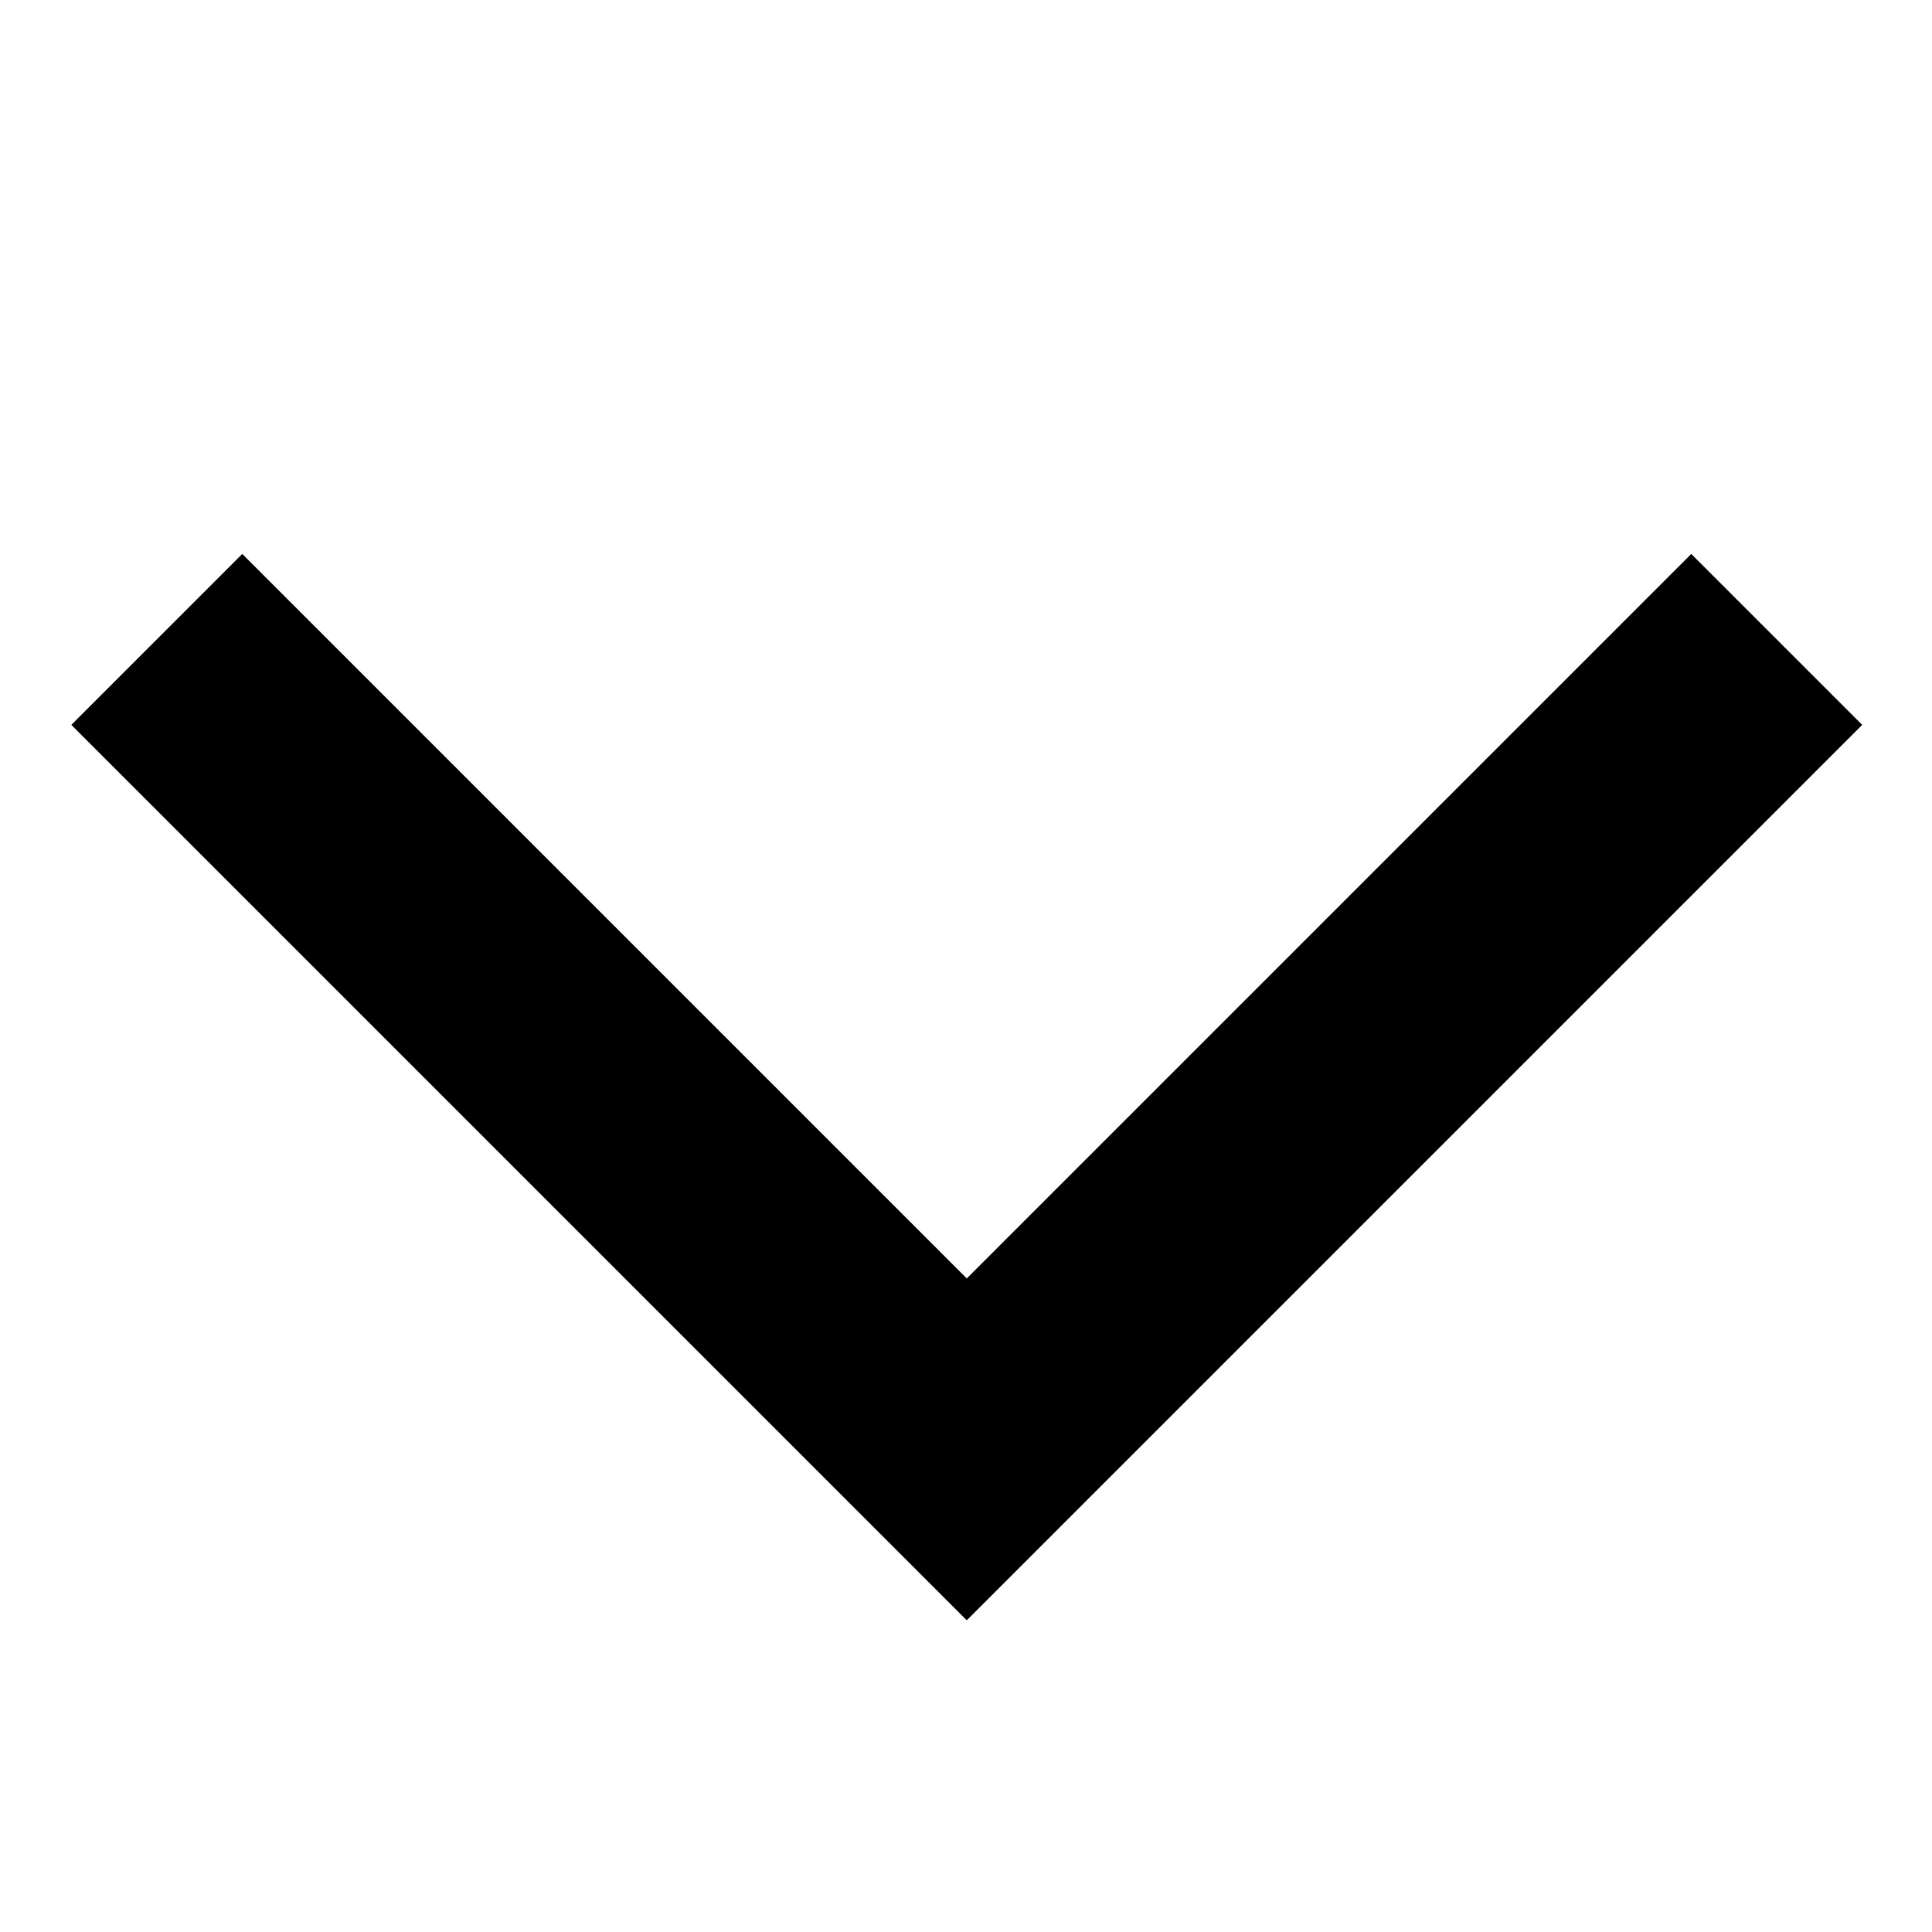 <svg fill="currentColor" xmlns="http://www.w3.org/2000/svg" viewBox="0 0 512 512"><!--! Font Awesome Pro 7.1.0 by @fontawesome - https://fontawesome.com License - https://fontawesome.com/license (Commercial License) Copyright 2025 Fonticons, Inc. --><path fill="currentColor" d="M256.3 429.3l214.6-214.6 22.6-22.6-45.3-45.3-22.6 22.6-169.4 169.4-169.4-169.4-22.6-22.6-45.3 45.3 22.6 22.6 192 192 22.6 22.6z"/></svg>